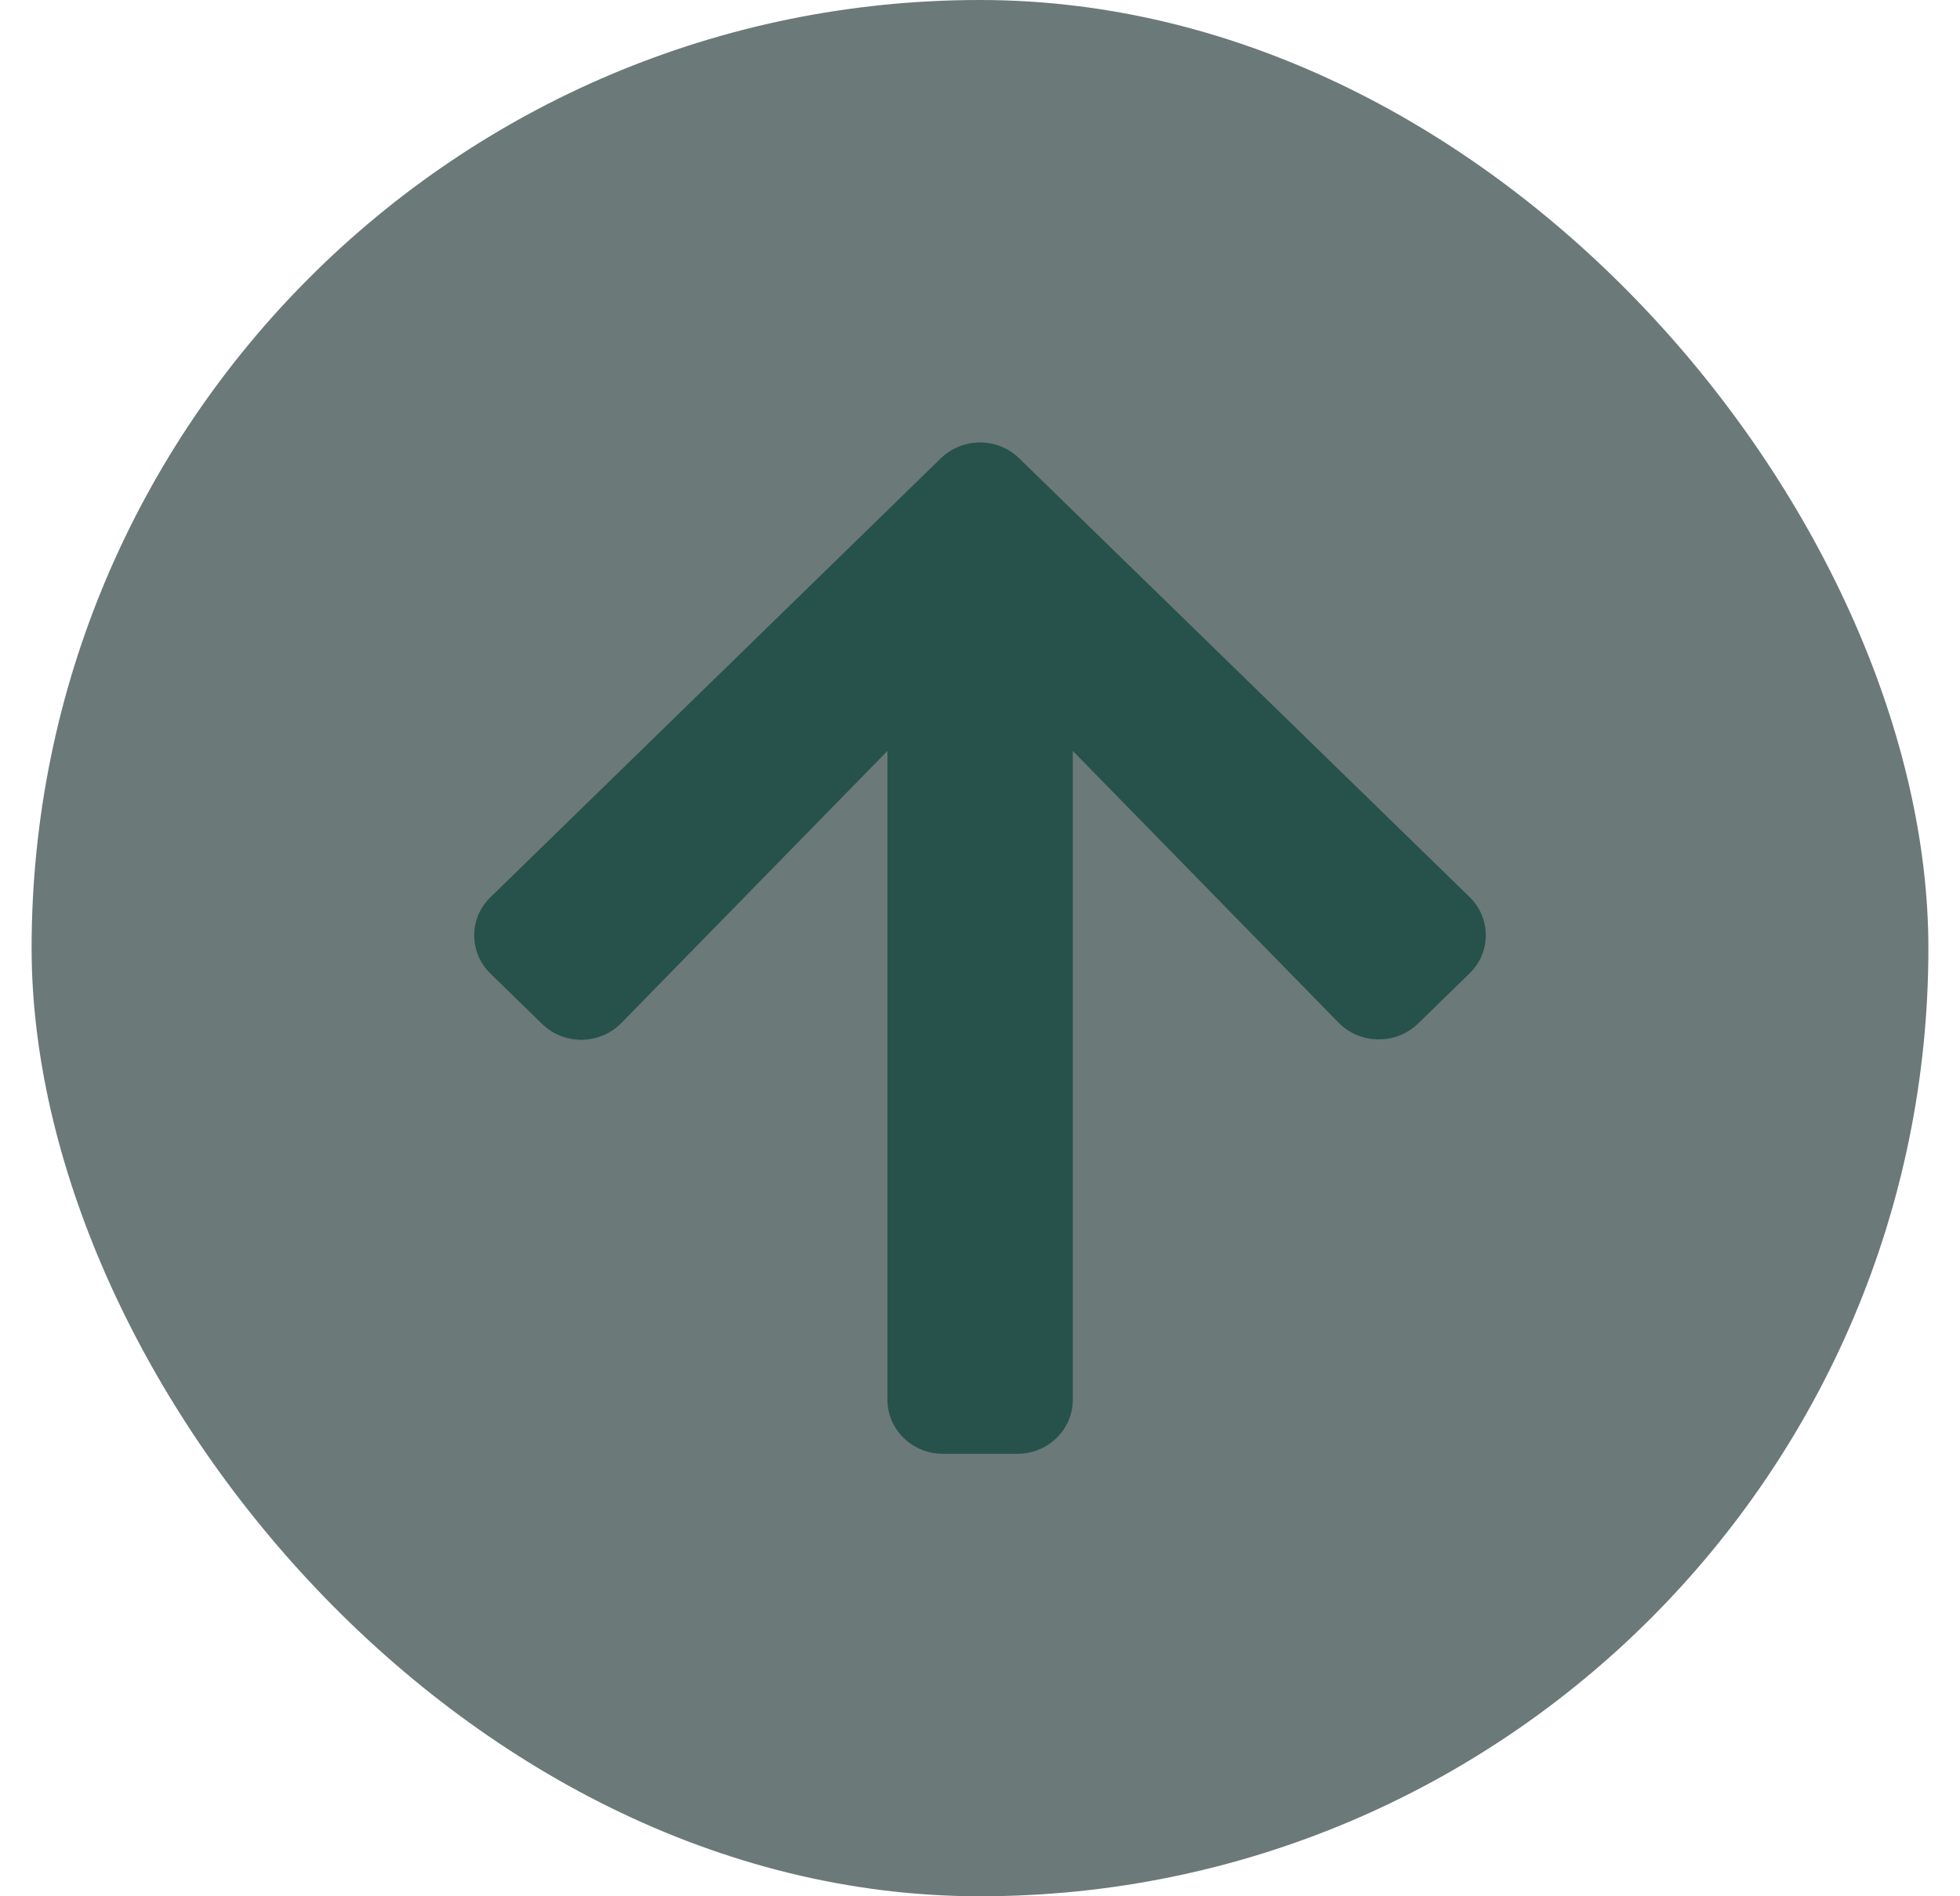 <svg width="31" height="30" viewBox="0 0 31 30" fill="none" xmlns="http://www.w3.org/2000/svg">
<rect x="0.5" width="30" height="30" rx="15" fill="#6B7978"/>
<path d="M8.572 16.197L7.758 15.404C7.414 15.069 7.414 14.526 7.758 14.194L14.879 7.252C15.223 6.916 15.78 6.916 16.121 7.252L23.242 14.19C23.586 14.526 23.586 15.069 23.242 15.401L22.428 16.194C22.08 16.533 21.512 16.526 21.171 16.179L16.968 11.88V22.143C16.968 22.618 16.576 23 16.088 23H14.915C14.428 23 14.036 22.618 14.036 22.143V11.88L9.829 16.183C9.488 16.533 8.92 16.54 8.572 16.197Z" fill="#27524C"/>
</svg>
